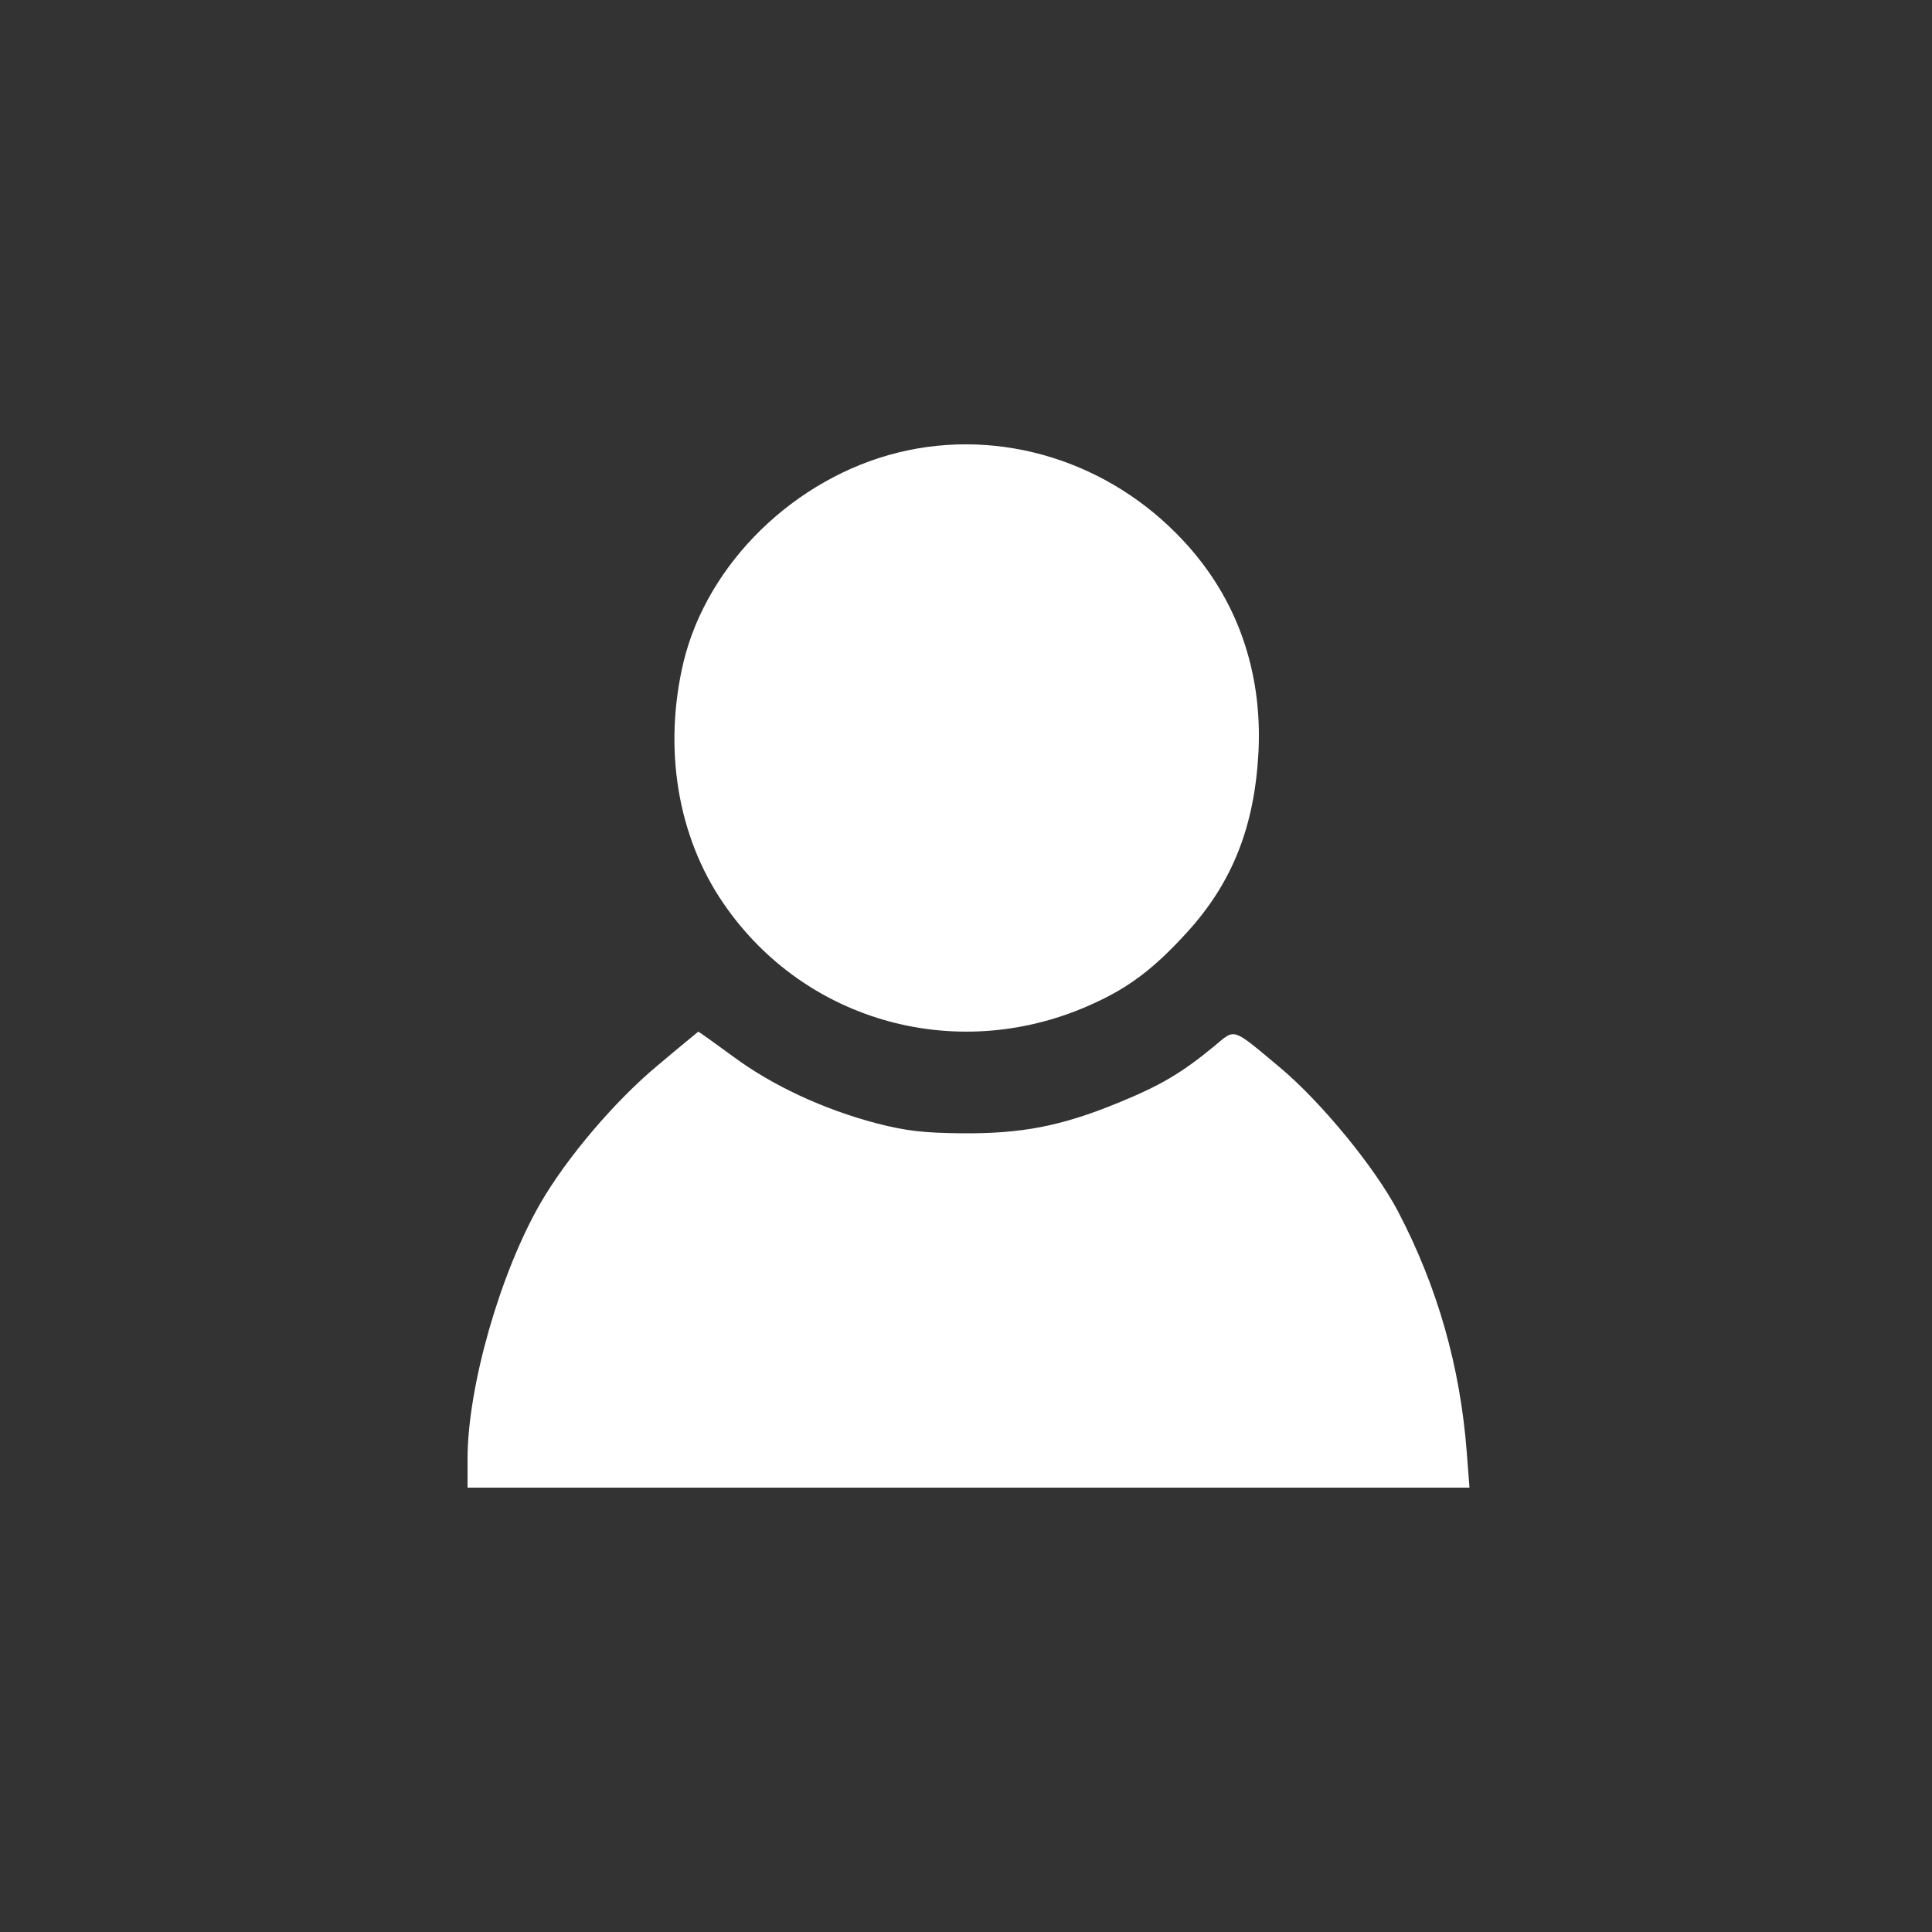 <?xml version="1.0" standalone="no"?>
<!DOCTYPE svg PUBLIC "-//W3C//DTD SVG 20010904//EN"
 "http://www.w3.org/TR/2001/REC-SVG-20010904/DTD/svg10.dtd">
<svg version="1.0" xmlns="http://www.w3.org/2000/svg"
 width="500pt" height="500pt" viewBox="0 0 500 500"
 preserveAspectRatio="xMidYMid meet">

<rect x="0" y="0" width="500" height="500" fill="#333333" stroke="none"/>

<g transform="translate(0,500) scale(0.1,-0.1)"
fill="#fff" stroke="none">
<path d="M2325 3829 c-268 -66 -494 -286 -556 -542 -53 -223 -16 -452 104
-626 212 -309 612 -417 957 -258 93 42 158 92 241 183 119 130 176 276 186
469 10 209 -56 397 -194 545 -191 206 -473 294 -738 229z"/>
<path d="M1700 2241 c-110 -92 -234 -238 -302 -356 -104 -181 -188 -474 -188
-661 l0 -74 1296 0 1297 0 -7 91 c-17 223 -76 429 -178 624 -60 114 -198 282
-305 372 -126 105 -115 102 -170 56 -85 -70 -139 -102 -249 -147 -149 -61
-250 -80 -404 -79 -99 1 -145 6 -222 26 -137 36 -270 98 -371 173 -48 35 -88
64 -90 64 -1 -1 -49 -40 -107 -89z"/>
</g>
</svg>
